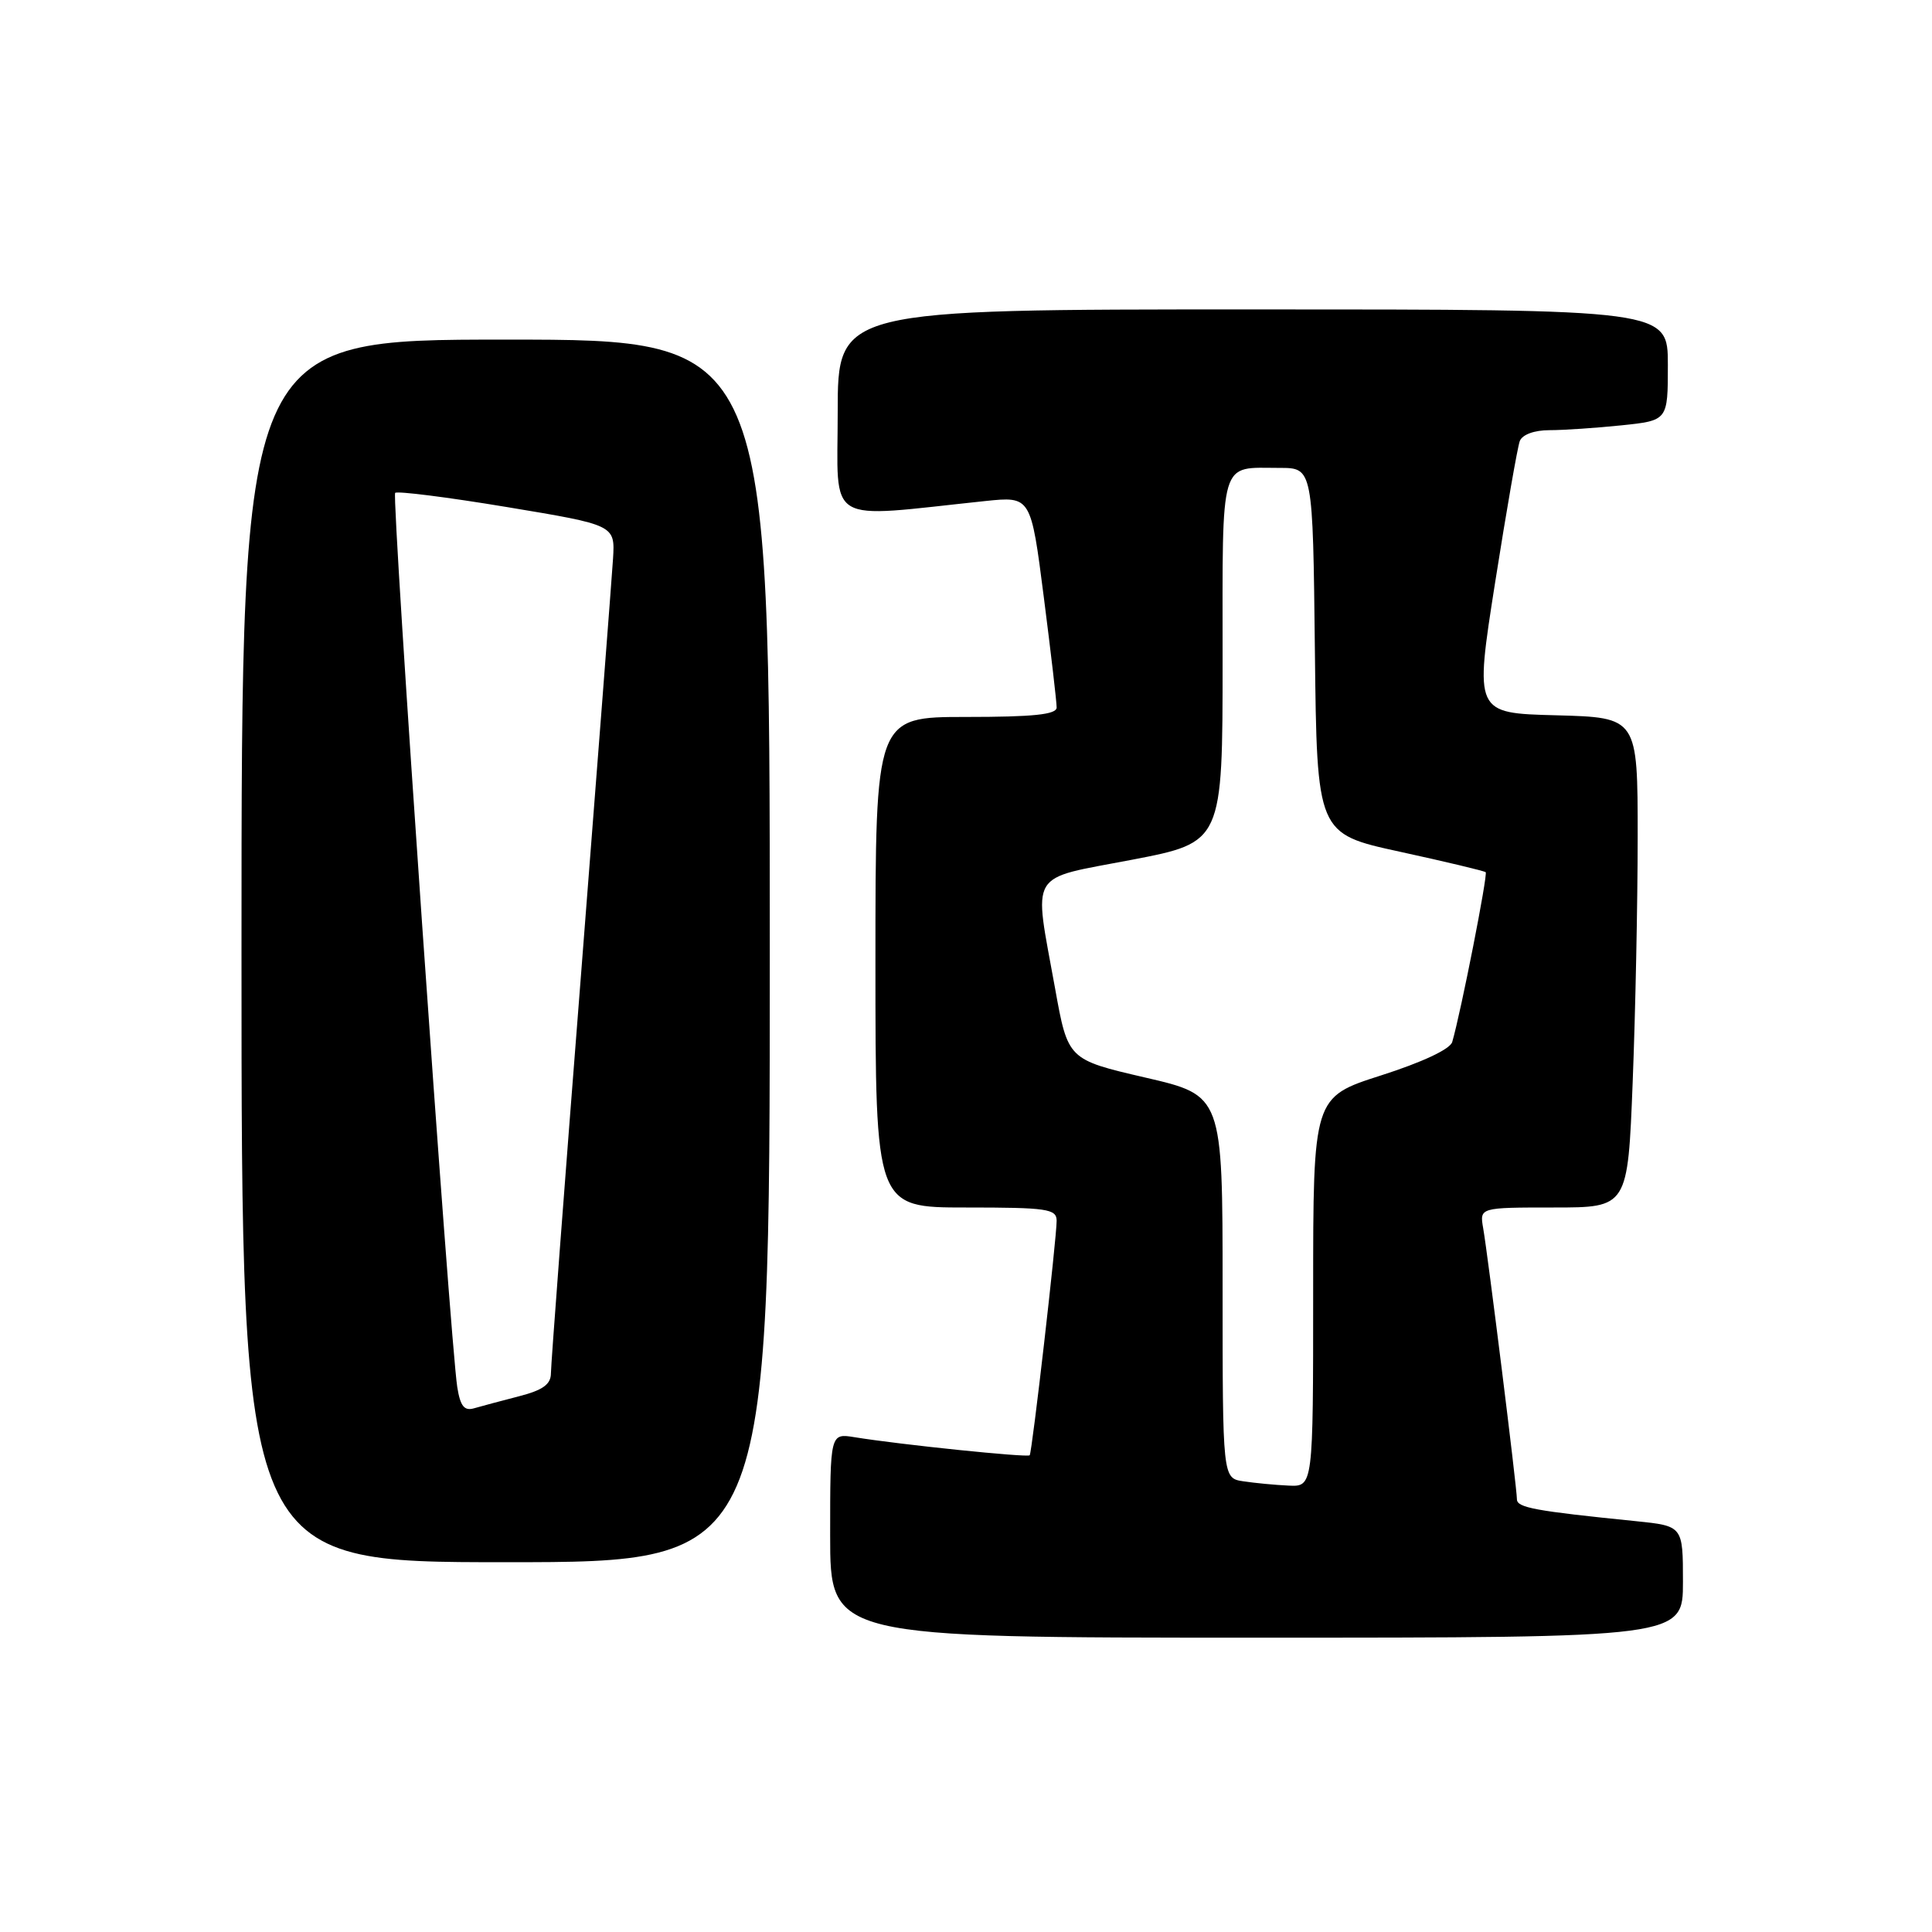 <?xml version="1.0" encoding="UTF-8" standalone="no"?>
<!DOCTYPE svg PUBLIC "-//W3C//DTD SVG 1.1//EN" "http://www.w3.org/Graphics/SVG/1.1/DTD/svg11.dtd" >
<svg xmlns="http://www.w3.org/2000/svg" xmlns:xlink="http://www.w3.org/1999/xlink" version="1.1" viewBox="0 0 256 256">
 <g >
 <path fill="currentColor"
d=" M 223.00 209.60 C 223.00 202.20 223.00 202.20 216.75 201.56 C 203.37 200.21 201.00 199.77 201.00 198.66 C 201.00 197.16 197.16 166.35 196.53 162.75 C 196.05 160.00 196.05 160.00 205.87 160.00 C 215.69 160.00 215.69 160.00 216.34 143.34 C 216.70 134.18 217.00 119.57 217.00 110.87 C 217.00 95.07 217.00 95.07 206.19 94.78 C 195.39 94.50 195.39 94.50 198.11 77.19 C 199.61 67.67 201.08 59.23 201.38 58.44 C 201.72 57.58 203.30 57.00 205.32 57.00 C 207.18 57.00 211.47 56.71 214.85 56.36 C 221.00 55.72 221.00 55.72 221.00 48.36 C 221.00 41.00 221.00 41.00 166.00 41.00 C 111.00 41.00 111.00 41.00 111.00 54.64 C 111.00 69.83 109.04 68.65 130.55 66.39 C 136.60 65.76 136.60 65.76 138.31 79.13 C 139.25 86.48 140.02 93.06 140.01 93.75 C 140.00 94.68 136.93 95.00 128.00 95.00 C 116.00 95.00 116.00 95.00 116.00 127.50 C 116.00 160.00 116.00 160.00 128.00 160.00 C 138.76 160.00 140.00 160.18 140.01 161.75 C 140.01 164.12 136.76 192.41 136.44 192.83 C 136.18 193.16 119.27 191.42 113.25 190.44 C 110.00 189.91 110.00 189.91 110.00 203.45 C 110.00 217.00 110.00 217.00 166.50 217.00 C 223.00 217.00 223.00 217.00 223.00 209.60 Z  M 102.00 126.00 C 102.00 45.00 102.00 45.00 67.00 45.00 C 32.00 45.00 32.00 45.00 32.00 126.00 C 32.00 207.00 32.00 207.00 67.00 207.00 C 102.00 207.00 102.00 207.00 102.00 126.00 Z  M 164.75 196.28 C 162.00 195.87 162.00 195.87 162.00 170.51 C 162.00 145.15 162.00 145.15 151.75 142.78 C 141.50 140.40 141.50 140.40 139.80 130.95 C 136.95 115.12 136.06 116.60 150.00 113.92 C 162.00 111.61 162.00 111.61 162.00 87.41 C 162.00 60.33 161.50 62.00 169.56 62.00 C 173.96 62.00 173.96 62.00 174.23 86.23 C 174.50 110.47 174.50 110.47 185.50 112.86 C 191.55 114.18 196.66 115.40 196.86 115.57 C 197.17 115.85 193.60 134.03 192.43 138.06 C 192.16 139.02 188.46 140.75 182.99 142.50 C 174.00 145.38 174.00 145.38 174.00 171.19 C 174.00 197.00 174.00 197.00 170.75 196.85 C 168.96 196.77 166.26 196.51 164.75 196.28 Z  M 60.59 183.80 C 59.64 177.69 51.86 65.80 52.36 65.31 C 52.63 65.04 59.30 65.88 67.18 67.19 C 81.50 69.57 81.50 69.57 81.23 74.03 C 81.07 76.49 79.16 101.34 76.98 129.25 C 74.79 157.16 73.00 180.88 73.00 181.96 C 73.00 183.43 71.94 184.20 68.75 185.02 C 66.41 185.62 63.74 186.34 62.80 186.61 C 61.51 186.98 60.99 186.31 60.59 183.80 Z "/>
</g>
</svg>